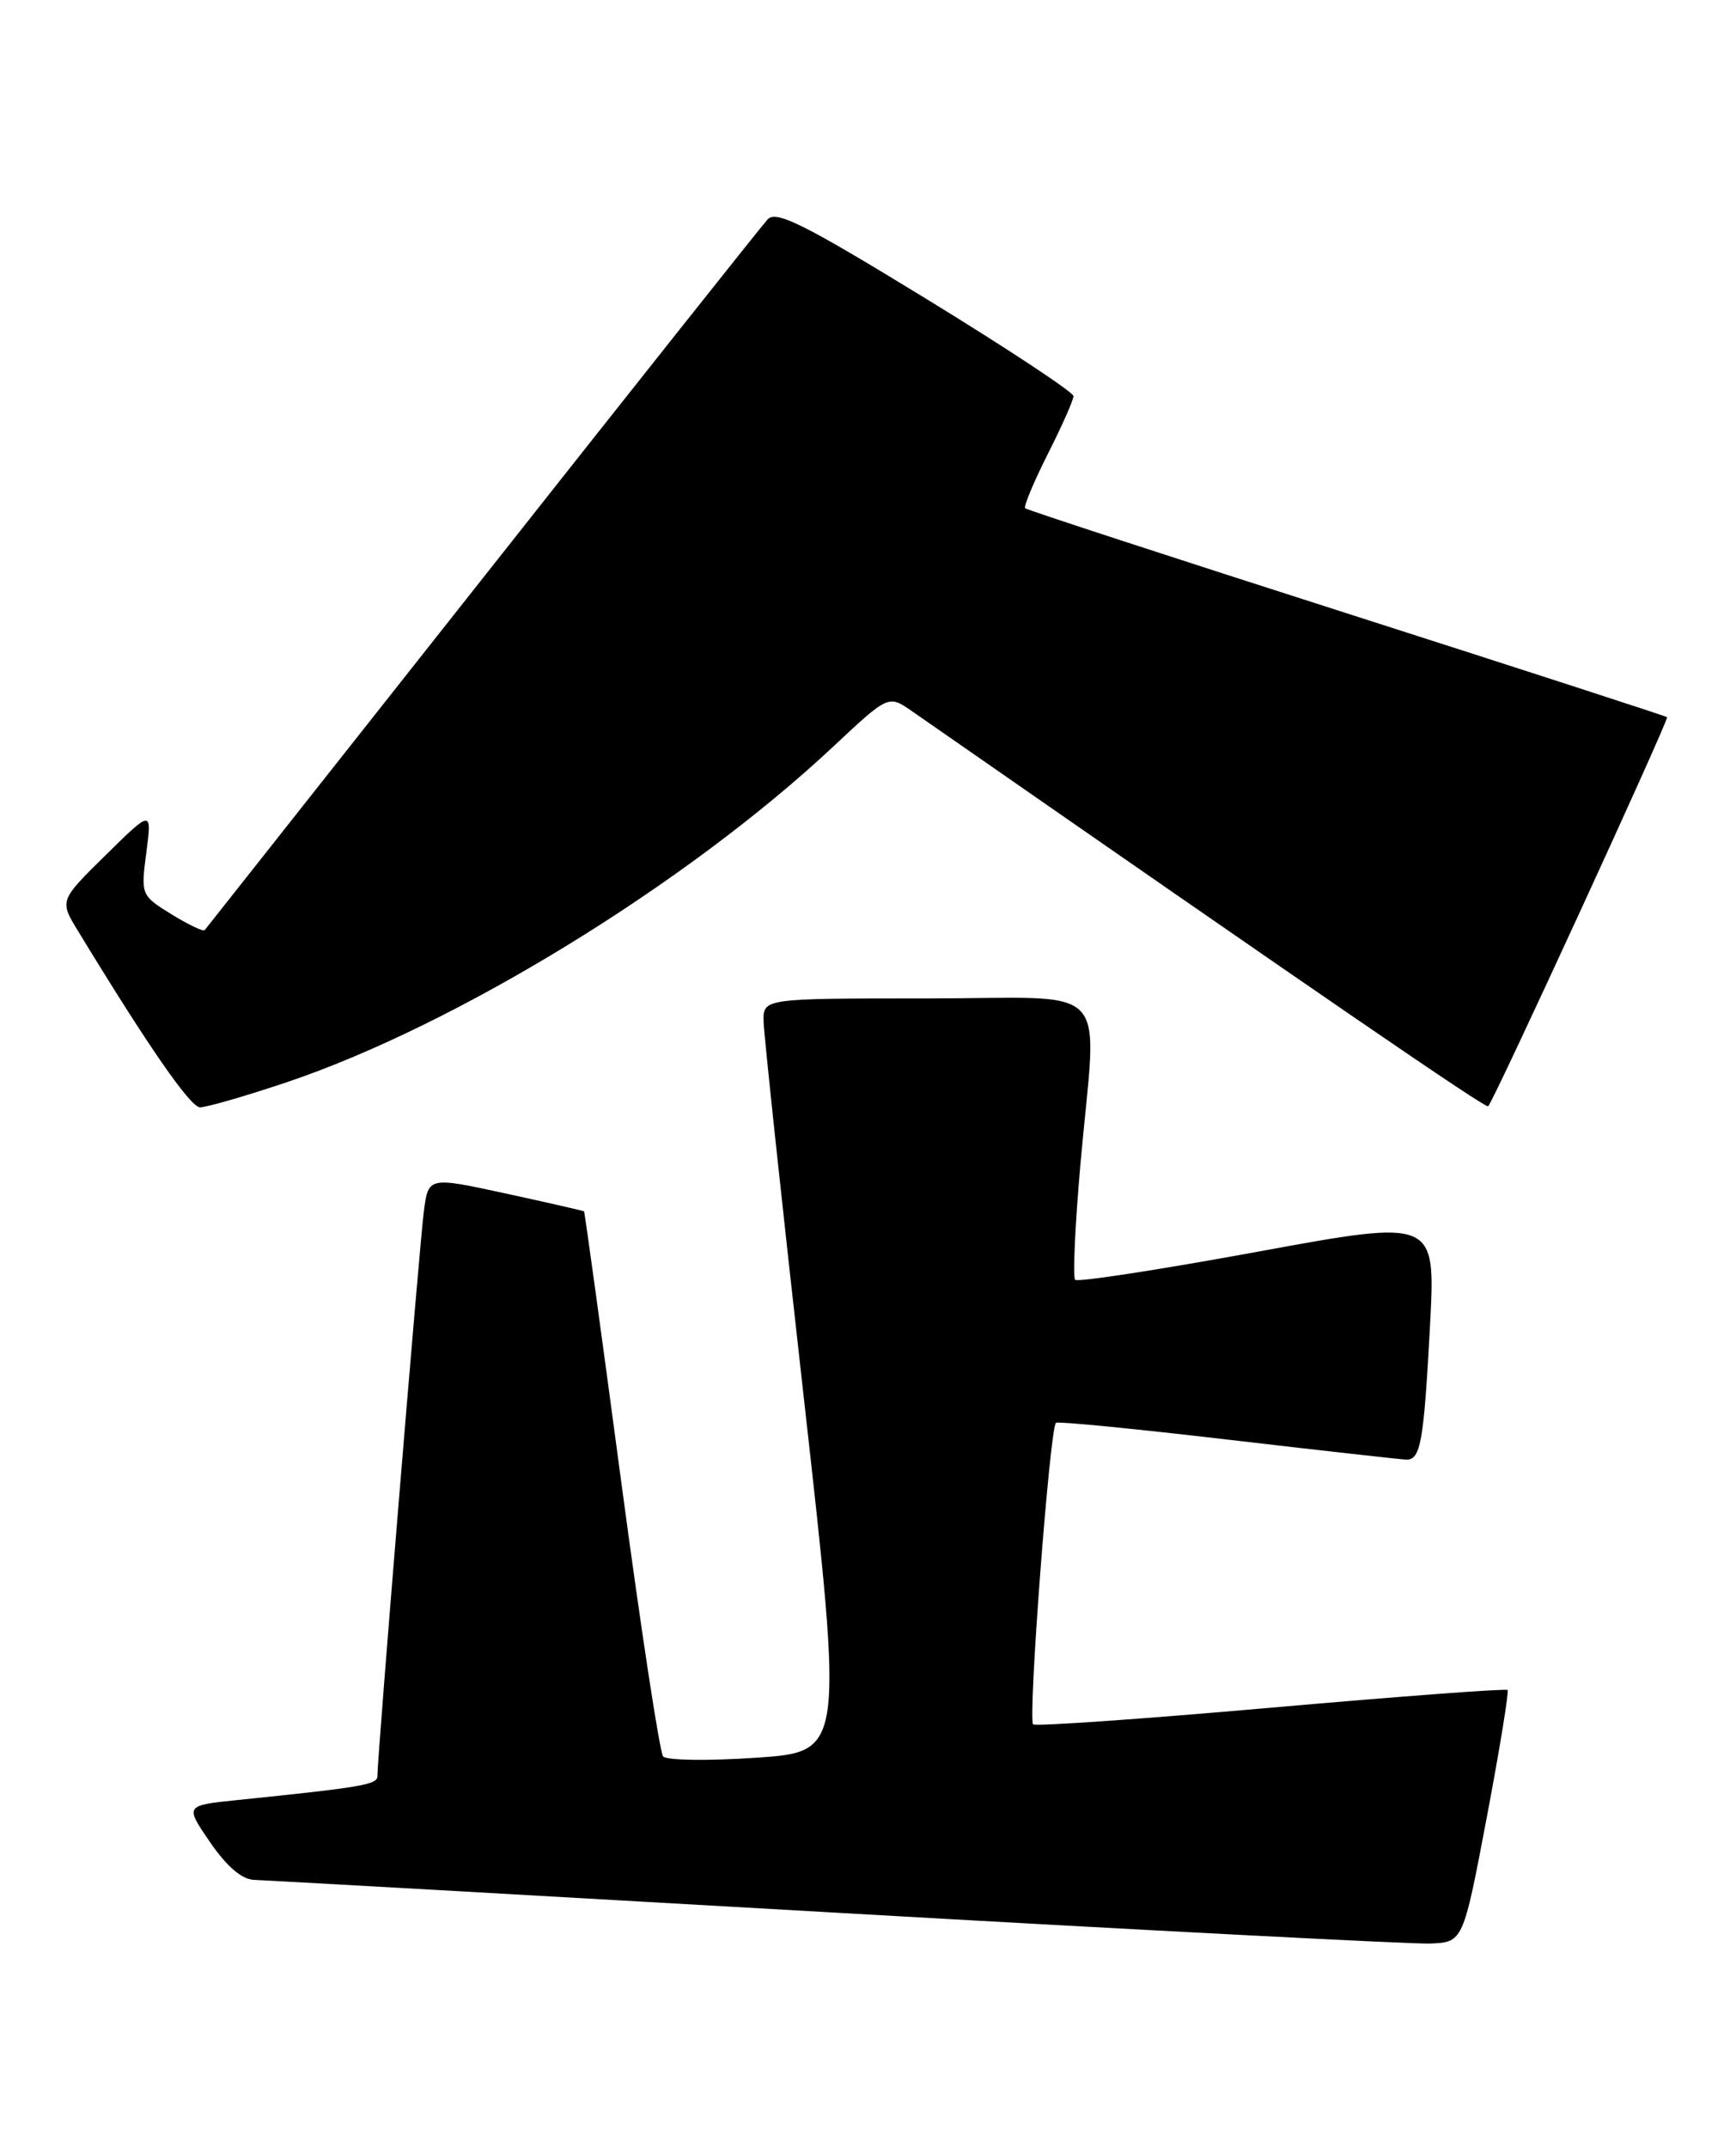 <?xml version="1.0" encoding="UTF-8" standalone="no"?>
<!DOCTYPE svg PUBLIC "-//W3C//DTD SVG 1.1//EN" "http://www.w3.org/Graphics/SVG/1.1/DTD/svg11.dtd" >
<svg xmlns="http://www.w3.org/2000/svg" xmlns:xlink="http://www.w3.org/1999/xlink" version="1.1" viewBox="0 0 207 256">
 <g >
 <path fill="currentColor"
d=" M 177.28 216.63 C 178.83 208.45 179.94 201.61 179.76 201.43 C 179.58 201.24 166.88 202.19 151.54 203.54 C 136.20 204.89 123.45 205.78 123.19 205.52 C 122.55 204.88 125.19 169.99 125.92 169.58 C 126.24 169.40 135.50 170.31 146.50 171.60 C 157.50 172.88 167.03 173.95 167.68 173.97 C 169.40 174.01 169.77 171.91 170.52 157.90 C 171.18 145.30 171.18 145.30 149.97 149.19 C 138.30 151.33 128.50 152.84 128.20 152.54 C 127.91 152.24 128.19 146.03 128.83 138.75 C 130.80 116.53 133.09 119.00 110.50 119.00 C 91.00 119.00 91.00 119.00 91.05 121.75 C 91.08 123.26 93.24 143.47 95.85 166.64 C 100.59 208.79 100.59 208.79 90.20 209.50 C 84.48 209.89 79.48 209.82 79.07 209.35 C 78.67 208.88 76.41 194.10 74.06 176.50 C 71.71 158.90 69.72 144.44 69.64 144.38 C 69.56 144.31 65.36 143.35 60.29 142.25 C 51.08 140.25 51.08 140.25 50.54 144.38 C 50.03 148.22 45.00 209.36 45.00 211.70 C 45.00 212.71 43.18 213.02 28.27 214.55 C 22.04 215.19 22.04 215.19 25.07 219.60 C 27.04 222.47 28.86 224.02 30.30 224.06 C 31.51 224.10 62.65 225.85 99.50 227.96 C 136.35 230.07 168.29 231.72 170.48 231.65 C 174.46 231.50 174.46 231.50 177.28 216.63 Z  M 34.05 129.04 C 54.33 122.24 81.83 105.38 99.33 89.01 C 105.94 82.82 105.94 82.82 108.72 84.75 C 157.92 118.95 177.18 132.15 177.45 131.86 C 178.18 131.09 199.05 85.71 198.78 85.48 C 198.63 85.35 181.43 79.77 160.56 73.09 C 139.69 66.41 122.45 60.78 122.24 60.58 C 122.04 60.37 123.25 57.47 124.93 54.13 C 126.62 50.79 128.00 47.68 128.00 47.21 C 128.00 46.75 120.07 41.51 110.38 35.58 C 95.85 26.69 92.55 25.04 91.53 26.15 C 90.85 26.89 75.53 46.17 57.50 69.00 C 39.46 91.83 24.57 110.66 24.41 110.86 C 24.24 111.06 22.46 110.21 20.44 108.97 C 16.81 106.72 16.79 106.66 17.45 101.60 C 18.11 96.50 18.11 96.50 12.60 101.92 C 7.09 107.34 7.09 107.34 9.30 110.96 C 17.71 124.78 22.69 131.96 23.85 131.98 C 24.60 131.99 29.18 130.67 34.05 129.04 Z "/>
</g>
</svg>